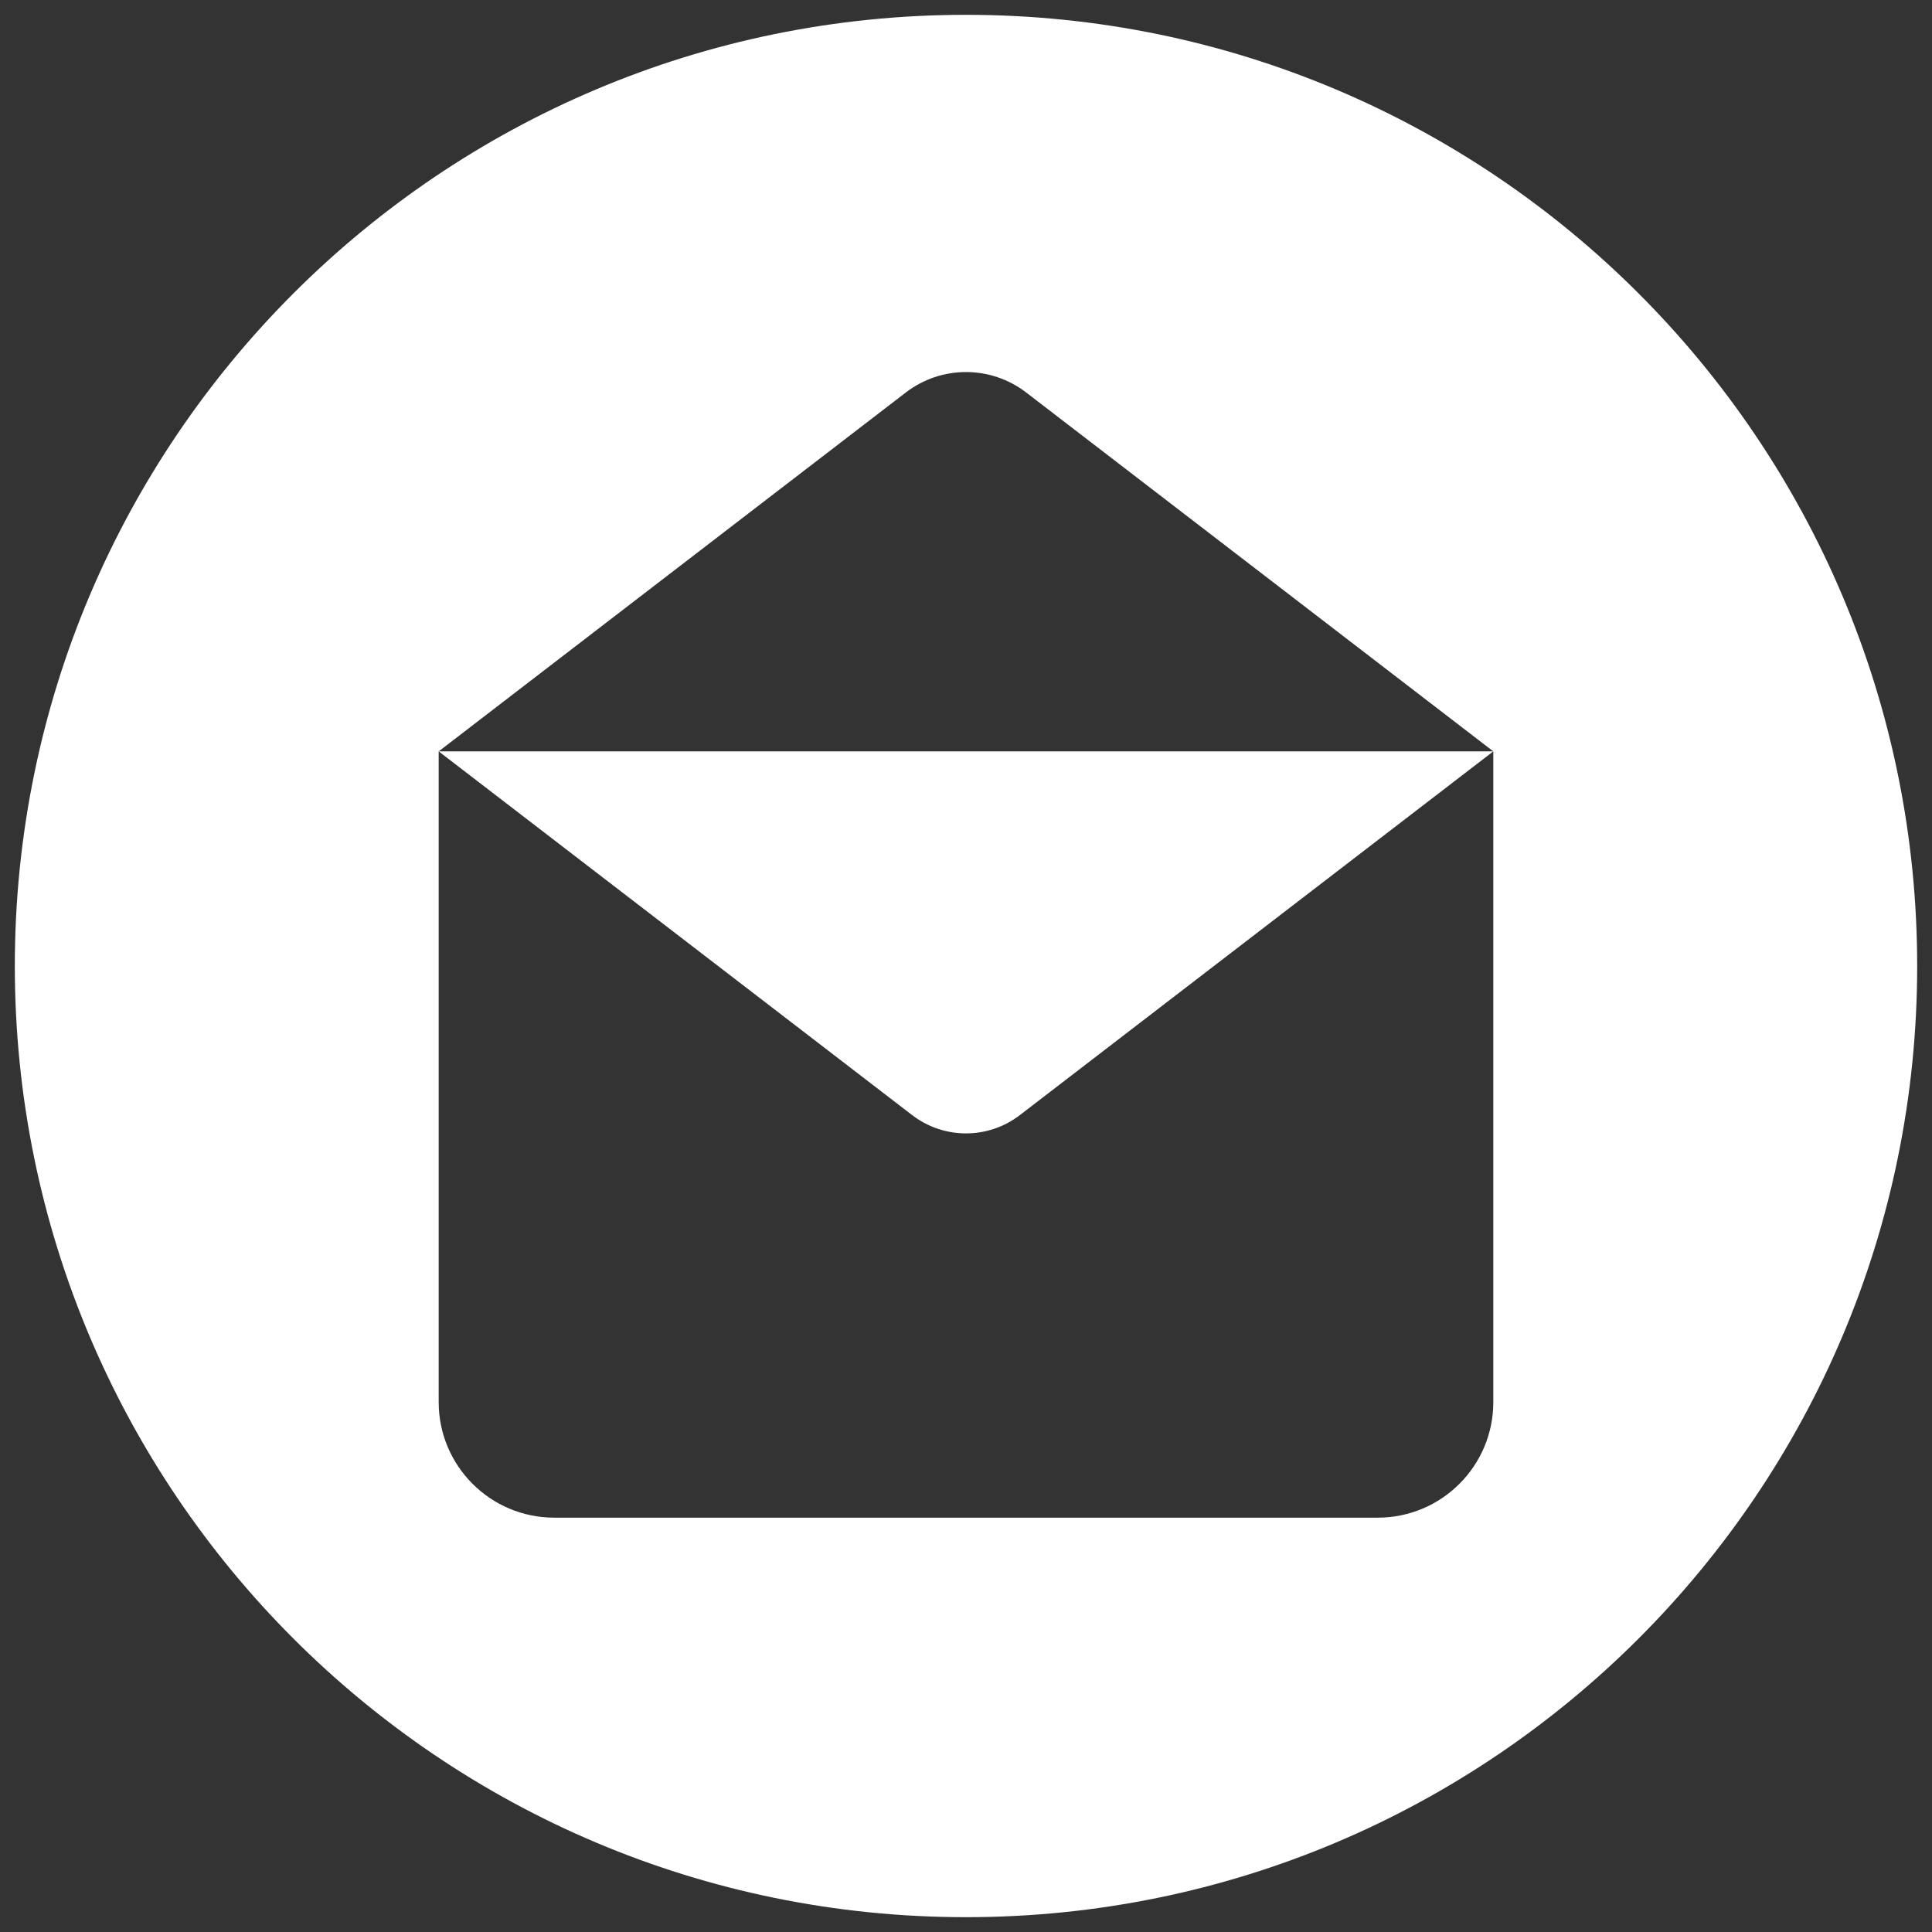 <?xml version="1.0" encoding="UTF-8" standalone="no"?>
<svg
   version="1.1"
   width="256"
   height="256"
   viewBox="0 0 256 256"
   xml:space="preserve"
   id="svg67"
   sodipodi:docname="mail-inbox-2572.svg"
   inkscape:version="1.1.1 (1:1.1+202109281949+c3084ef5ed)"
   xmlns:inkscape="http://www.inkscape.org/namespaces/inkscape"
   xmlns:sodipodi="http://sodipodi.sourceforge.net/DTD/sodipodi-0.dtd"
   xmlns="http://www.w3.org/2000/svg"
   xmlns:svg="http://www.w3.org/2000/svg"><rect x="0" y="0" width="256" height="256" fill="#333333" stroke="none"/><sodipodi:namedview
   id="namedview69"
   pagecolor="#505050"
   bordercolor="#eeeeee"
   borderopacity="1"
   inkscape:pageshadow="0"
   inkscape:pageopacity="0"
   inkscape:pagecheckerboard="0"
   showgrid="false"
   inkscape:zoom="1.9335938"
   inkscape:cx="128"
   inkscape:cy="128"
   inkscape:window-width="1366"
   inkscape:window-height="704"
   inkscape:window-x="0"
   inkscape:window-y="27"
   inkscape:window-maximized="1"
   inkscape:current-layer="svg67" />
<desc
   id="desc55">Created with Fabric.js 1.7.22</desc>
<defs
   id="defs57">
</defs>
<g
   transform="translate(128 128) scale(0.72 0.72)"
   style="fill:#ffffff"
   id="g65">
	<g
   style="stroke:none;stroke-width:0;stroke-dasharray:none;stroke-linecap:butt;stroke-linejoin:miter;stroke-miterlimit:10;fill:#ffffff;fill-rule:nonzero;opacity:1"
   transform="translate(-175.05 -175.05) scale(3.89 3.89)"
   id="g63">
	<path
   d="M 42.451 52.053 c 1.503 1.155 3.595 1.155 5.098 0 l 22.398 -17.207 H 20.053 L 42.451 52.053 z"
   style="stroke:none;stroke-width:1;stroke-dasharray:none;stroke-linecap:butt;stroke-linejoin:miter;stroke-miterlimit:10;fill:#ffffff;fill-rule:nonzero;opacity:1"
   transform=" matrix(1 0 0 1 0 0) "
   stroke-linecap="round"
   id="path59" />
	<path
   d="M 45 0 C 20.147 0 0 20.147 0 45 c 0 24.853 20.147 45 45 45 s 45 -20.147 45 -45 C 90 20.147 69.853 0 45 0 z M 69.947 65.631 c 0 3.02 -2.448 5.468 -5.468 5.468 H 25.521 c -3.02 0 -5.468 -2.448 -5.468 -5.468 V 34.846 l 22.099 -16.978 c 1.679 -1.29 4.016 -1.29 5.696 0 l 22.099 16.978 V 65.631 z"
   style="stroke:none;stroke-width:1;stroke-dasharray:none;stroke-linecap:butt;stroke-linejoin:miter;stroke-miterlimit:10;fill:#ffffff;fill-rule:nonzero;opacity:1"
   transform=" matrix(1 0 0 1 0 0) "
   stroke-linecap="round"
   id="path61" />
</g>
</g>
</svg>
